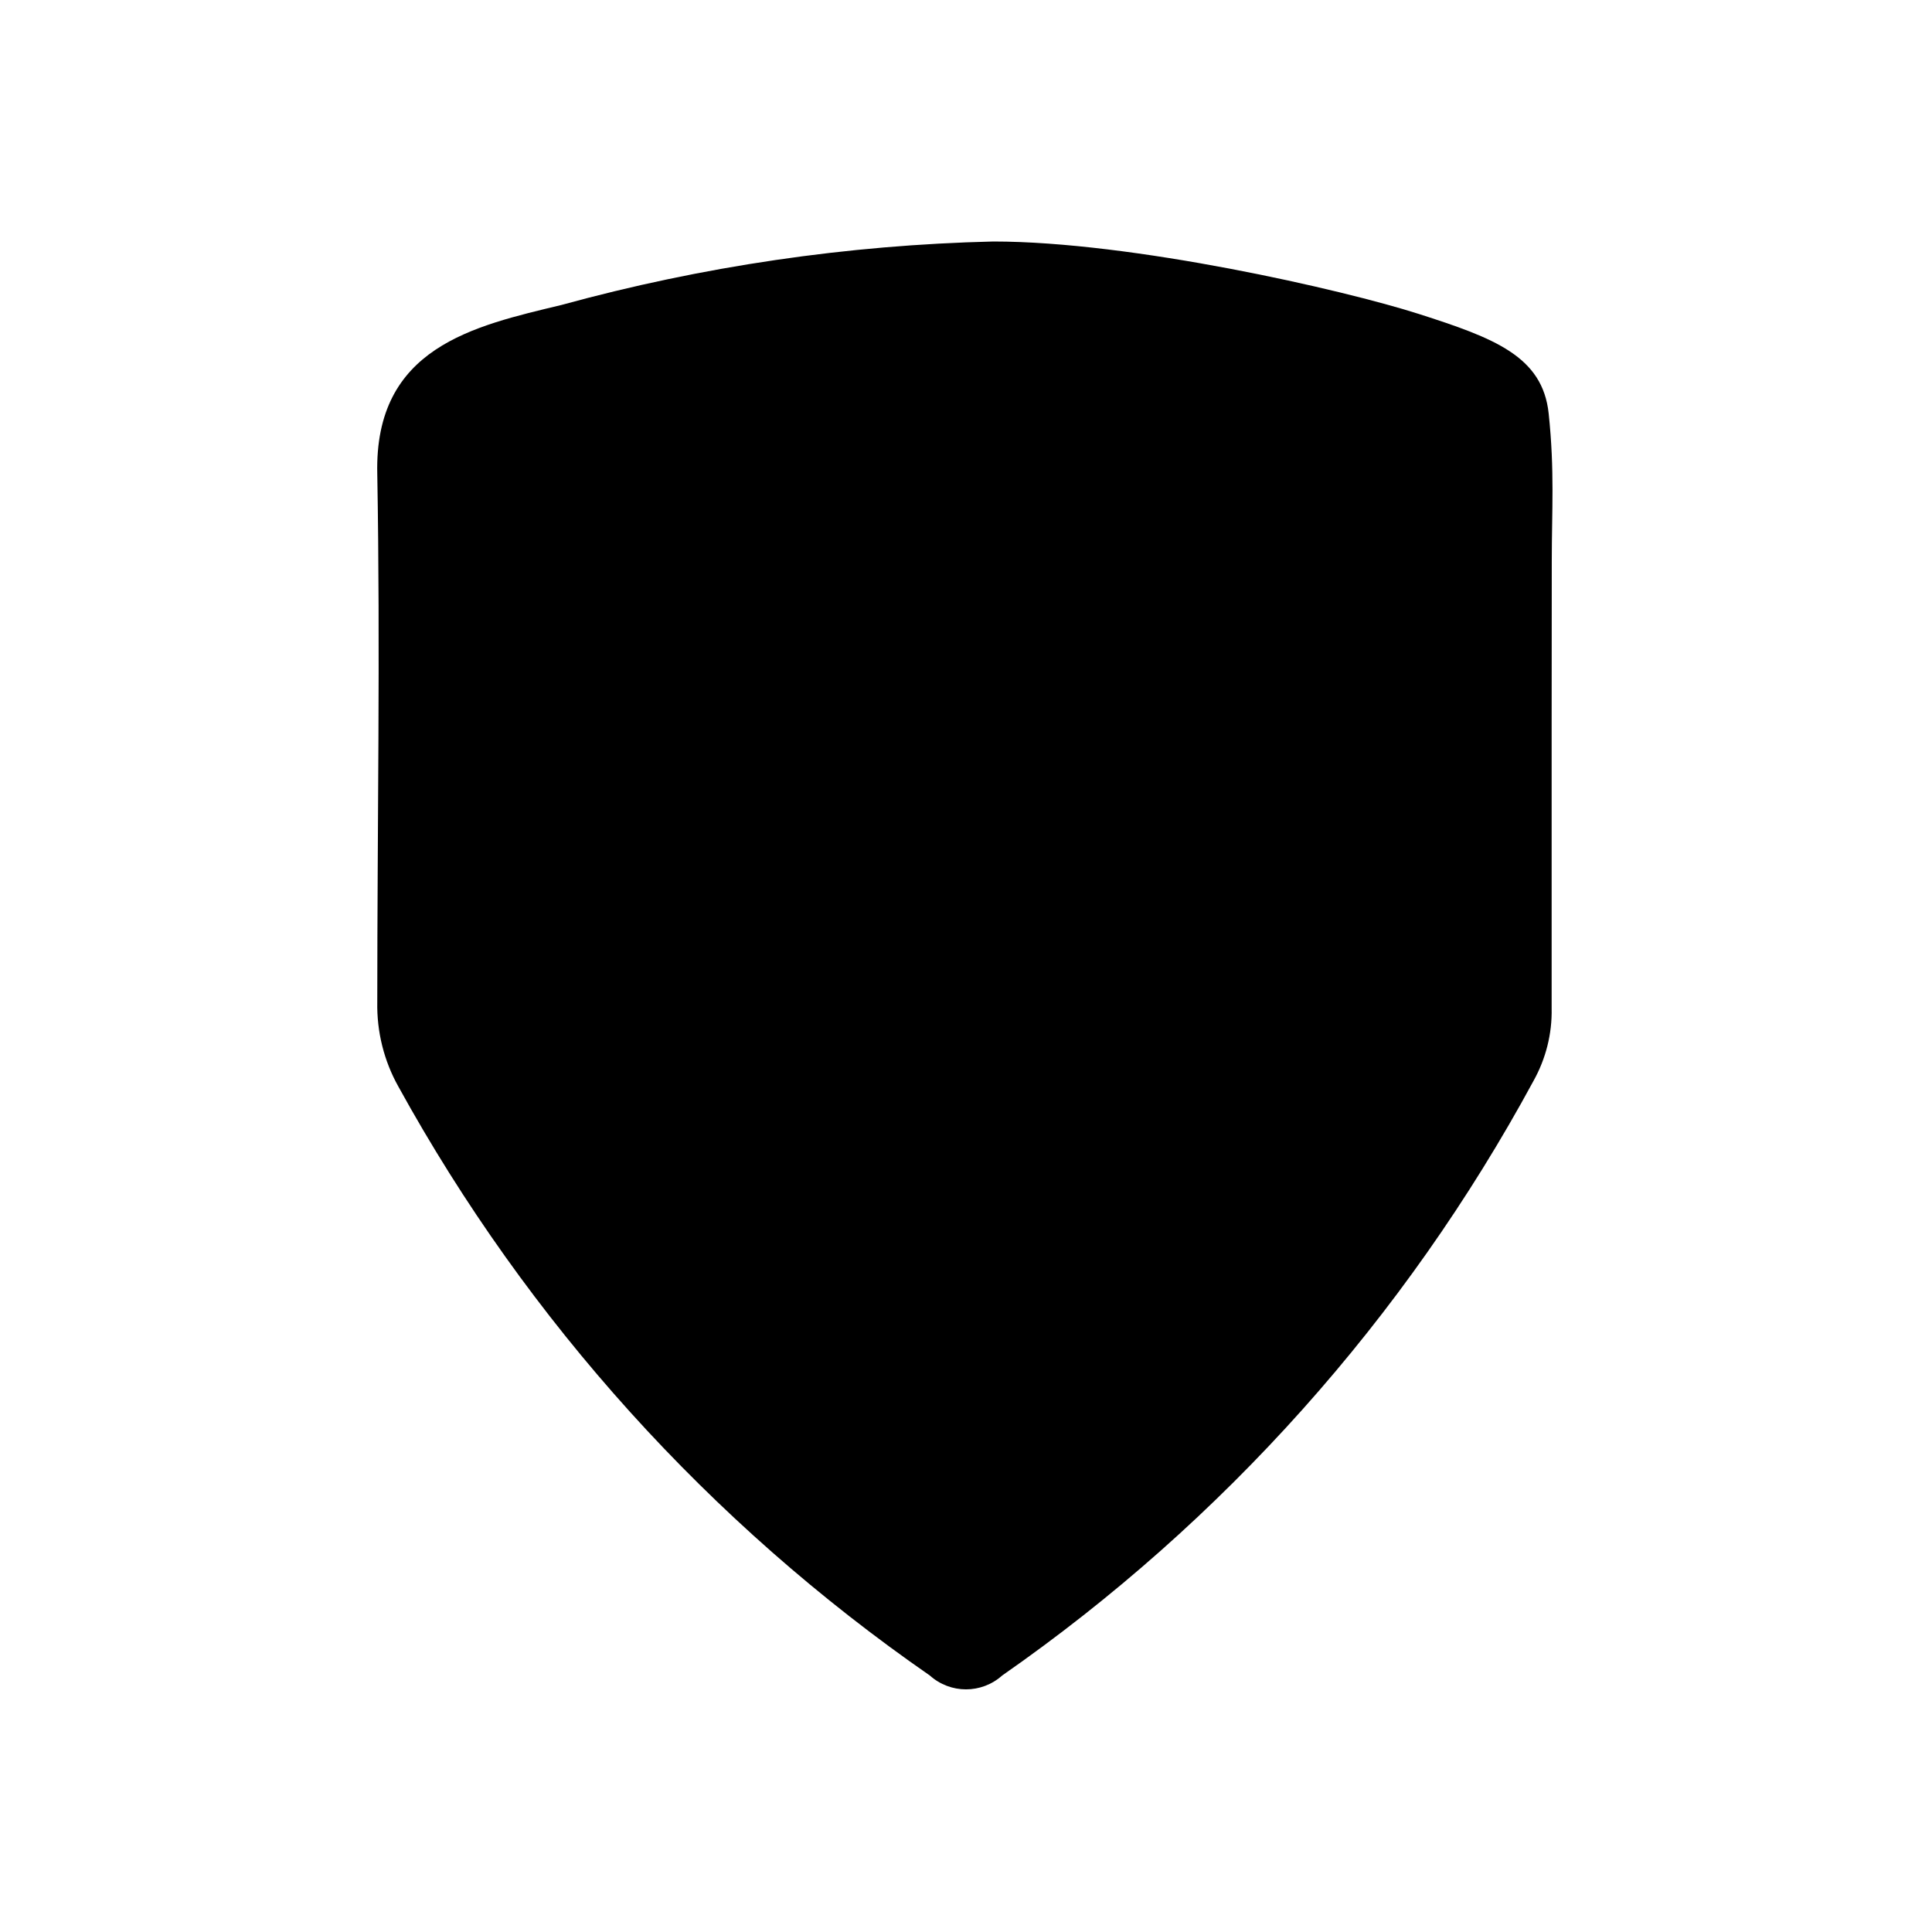 <?xml version="1.0" encoding="utf-8"?>
<!-- Generator: Adobe Illustrator 21.1.0, SVG Export Plug-In . SVG Version: 6.00 Build 0)  -->
<svg version="1.1" id="role_tank" xmlns="http://www.w3.org/2000/svg" xmlns:xlink="http://www.w3.org/1999/xlink" x="0px" y="0px"
	 viewBox="0 0 1440 1440" style="enable-background:new 0 0 1440 1440;" xml:space="preserve">
<path d="M1156.5,542.3c0,69.8,0,139.5,0,209.3c0.4,18.9-4.3,37.5-13.5,54c-95.6,176.6-231.2,328.4-396,443.2
	c-15.4,13.8-38.6,13.8-54,0C528.9,1135.1,393.3,984.9,297,810c-10.8-19.2-16.2-41-15.8-63c0-130.5,2.3-263.3,0-393.7
	c-2.3-94.5,72-110.3,137.3-126c104.9-28.8,213-44.7,321.8-47.3c103.5,0,261,36,317.2,54s92.3,31.5,96.8,74.3s2.3,72,2.3,110.3
	S1156.5,501.8,1156.5,542.3L1156.5,542.3z"/>
</svg>

